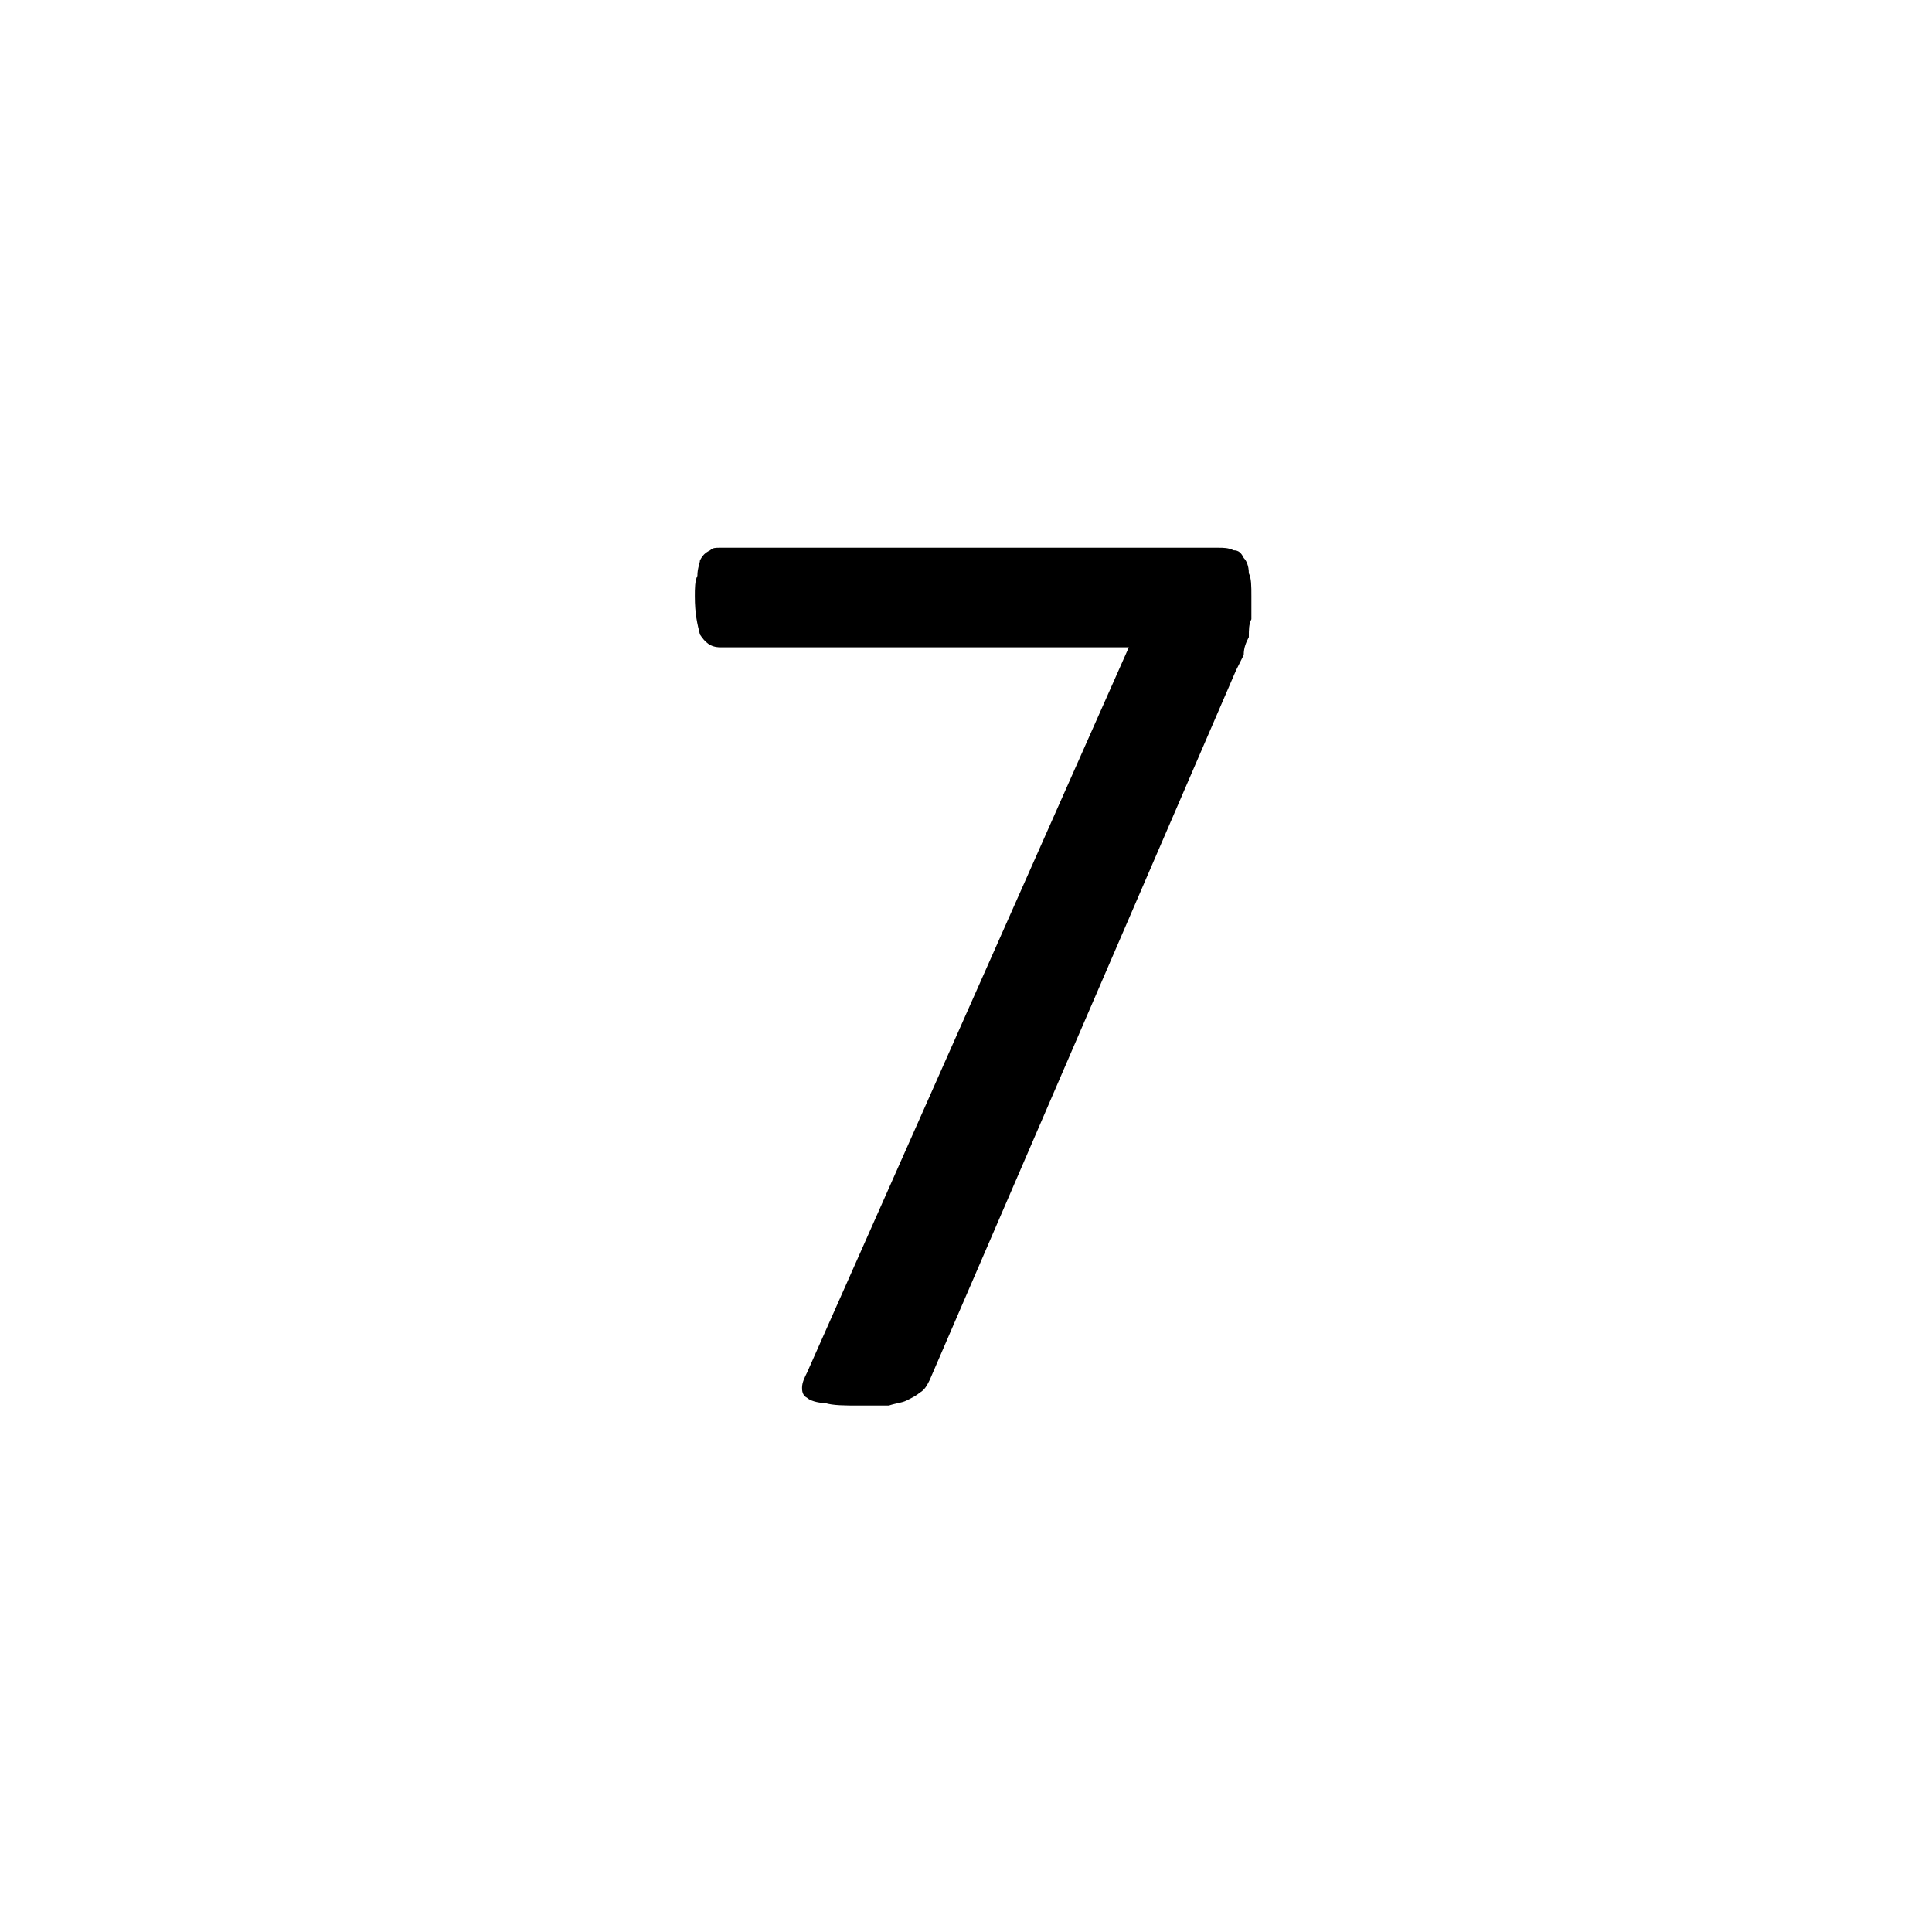 <?xml version="1.0" encoding="UTF-8" standalone="no"?>
<!DOCTYPE svg PUBLIC "-//W3C//DTD SVG 1.1//EN" "http://www.w3.org/Graphics/SVG/1.1/DTD/svg11.dtd">
<svg width="100%" height="100%" viewBox="0 0 28 28" version="1.1" xmlns="http://www.w3.org/2000/svg" xmlns:xlink="http://www.w3.org/1999/xlink" xml:space="preserve" xmlns:serif="http://www.serif.com/" style="fill-rule:evenodd;clip-rule:evenodd;stroke-linejoin:round;stroke-miterlimit:2;">
    <g transform="matrix(0.037,0,0,0.037,-1.326,-1.275)">
        <g id="CorelEMF">
            <path d="M526,268L526,277C525,279 525,281 525,284C524,286 523,288 523,291C522,293 521,295 520,297L400,575C399,577 398,579 396,580C395,581 393,582 391,583C389,584 387,584 384,585L372,585C367,585 362,585 359,584C356,584 353,583 352,582C350,581 350,579 350,578C350,576 351,574 352,572L478,288L318,288C314,288 312,286 310,283C309,279 308,275 308,268C308,265 308,262 309,260C309,257 310,255 310,254C311,252 312,251 314,250C315,249 316,249 318,249L513,249C515,249 517,249 519,250C521,250 522,251 523,253C524,254 525,256 525,259C526,261 526,264 526,268Z" style="fill-rule:nonzero;"/>
        </g>
    </g>
</svg>
